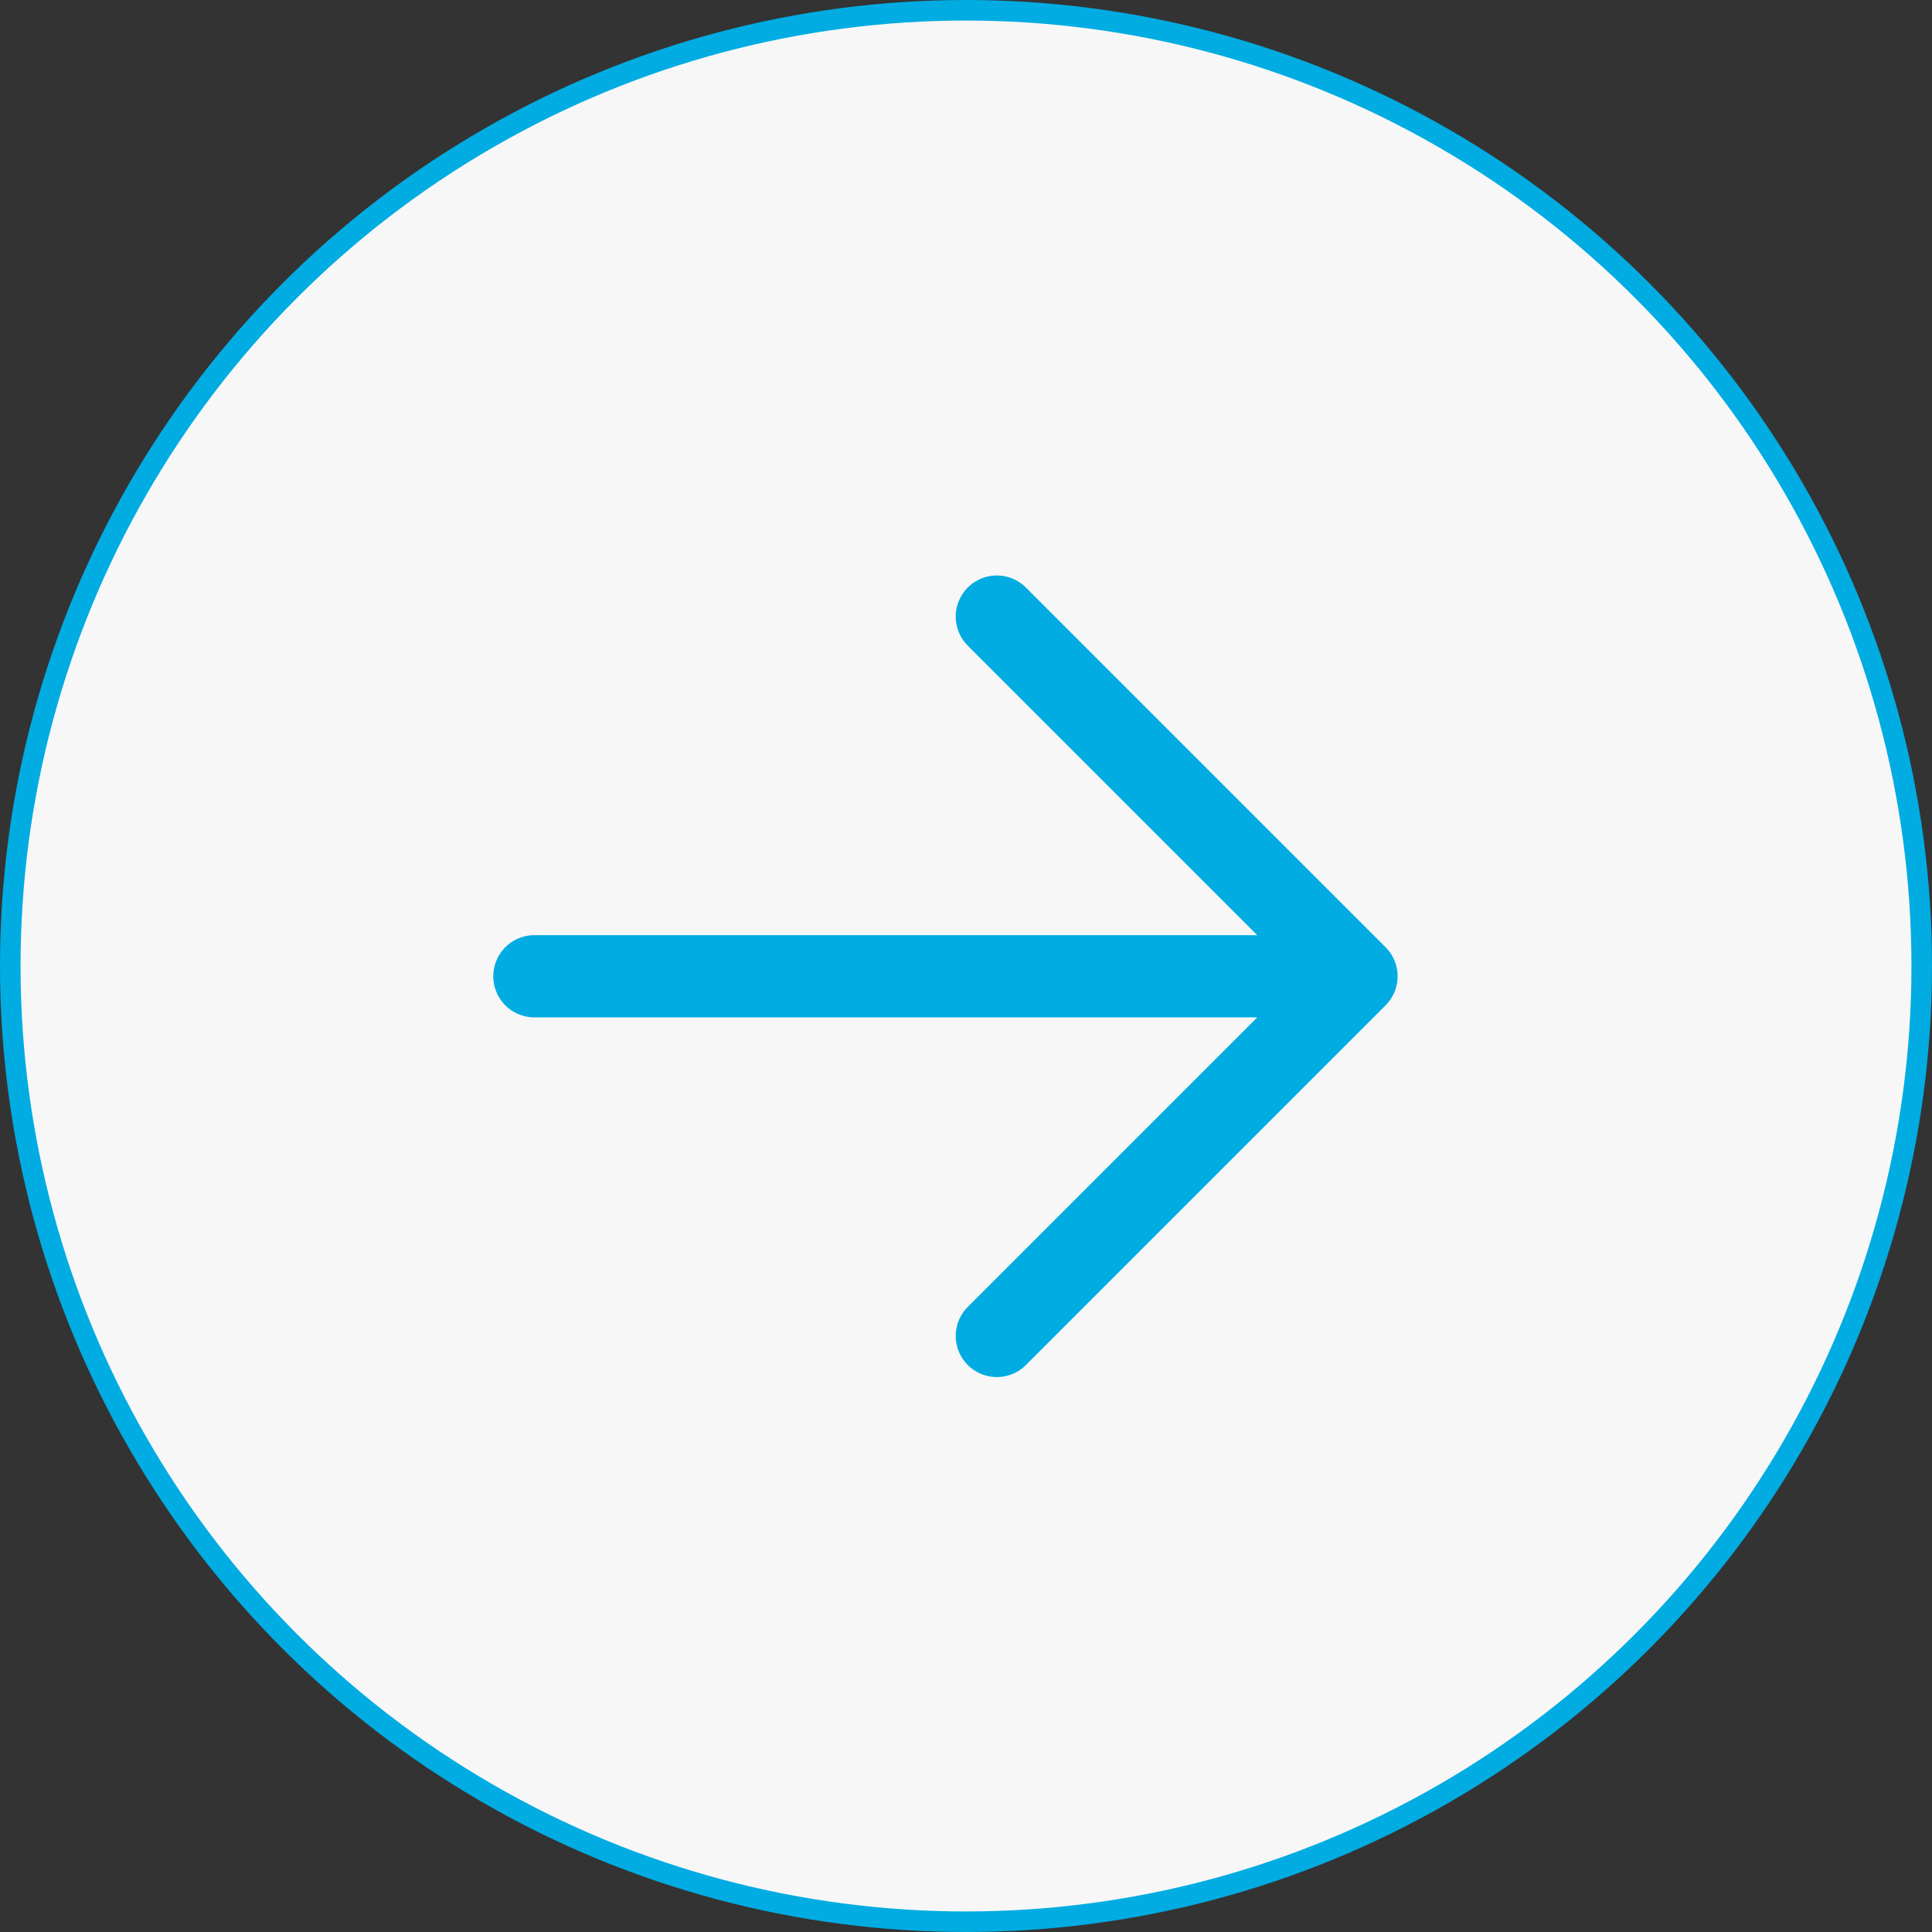<svg width="47" height="47" viewBox="0 0 47 47" fill="none" xmlns="http://www.w3.org/2000/svg"><rect x="0" y="0" width="47" height="47" fill="#333333" stroke="none"/><circle cx="23.5" cy="23.5" r="23.25" fill="#F7F7F7" stroke="#00ACE2" stroke-width=".5"/><path d="M13 23.75h20M24.25 15L33 23.75l-8.75 8.75" stroke="#00ACE2" stroke-width="2" stroke-linecap="round" stroke-linejoin="round"/></svg>